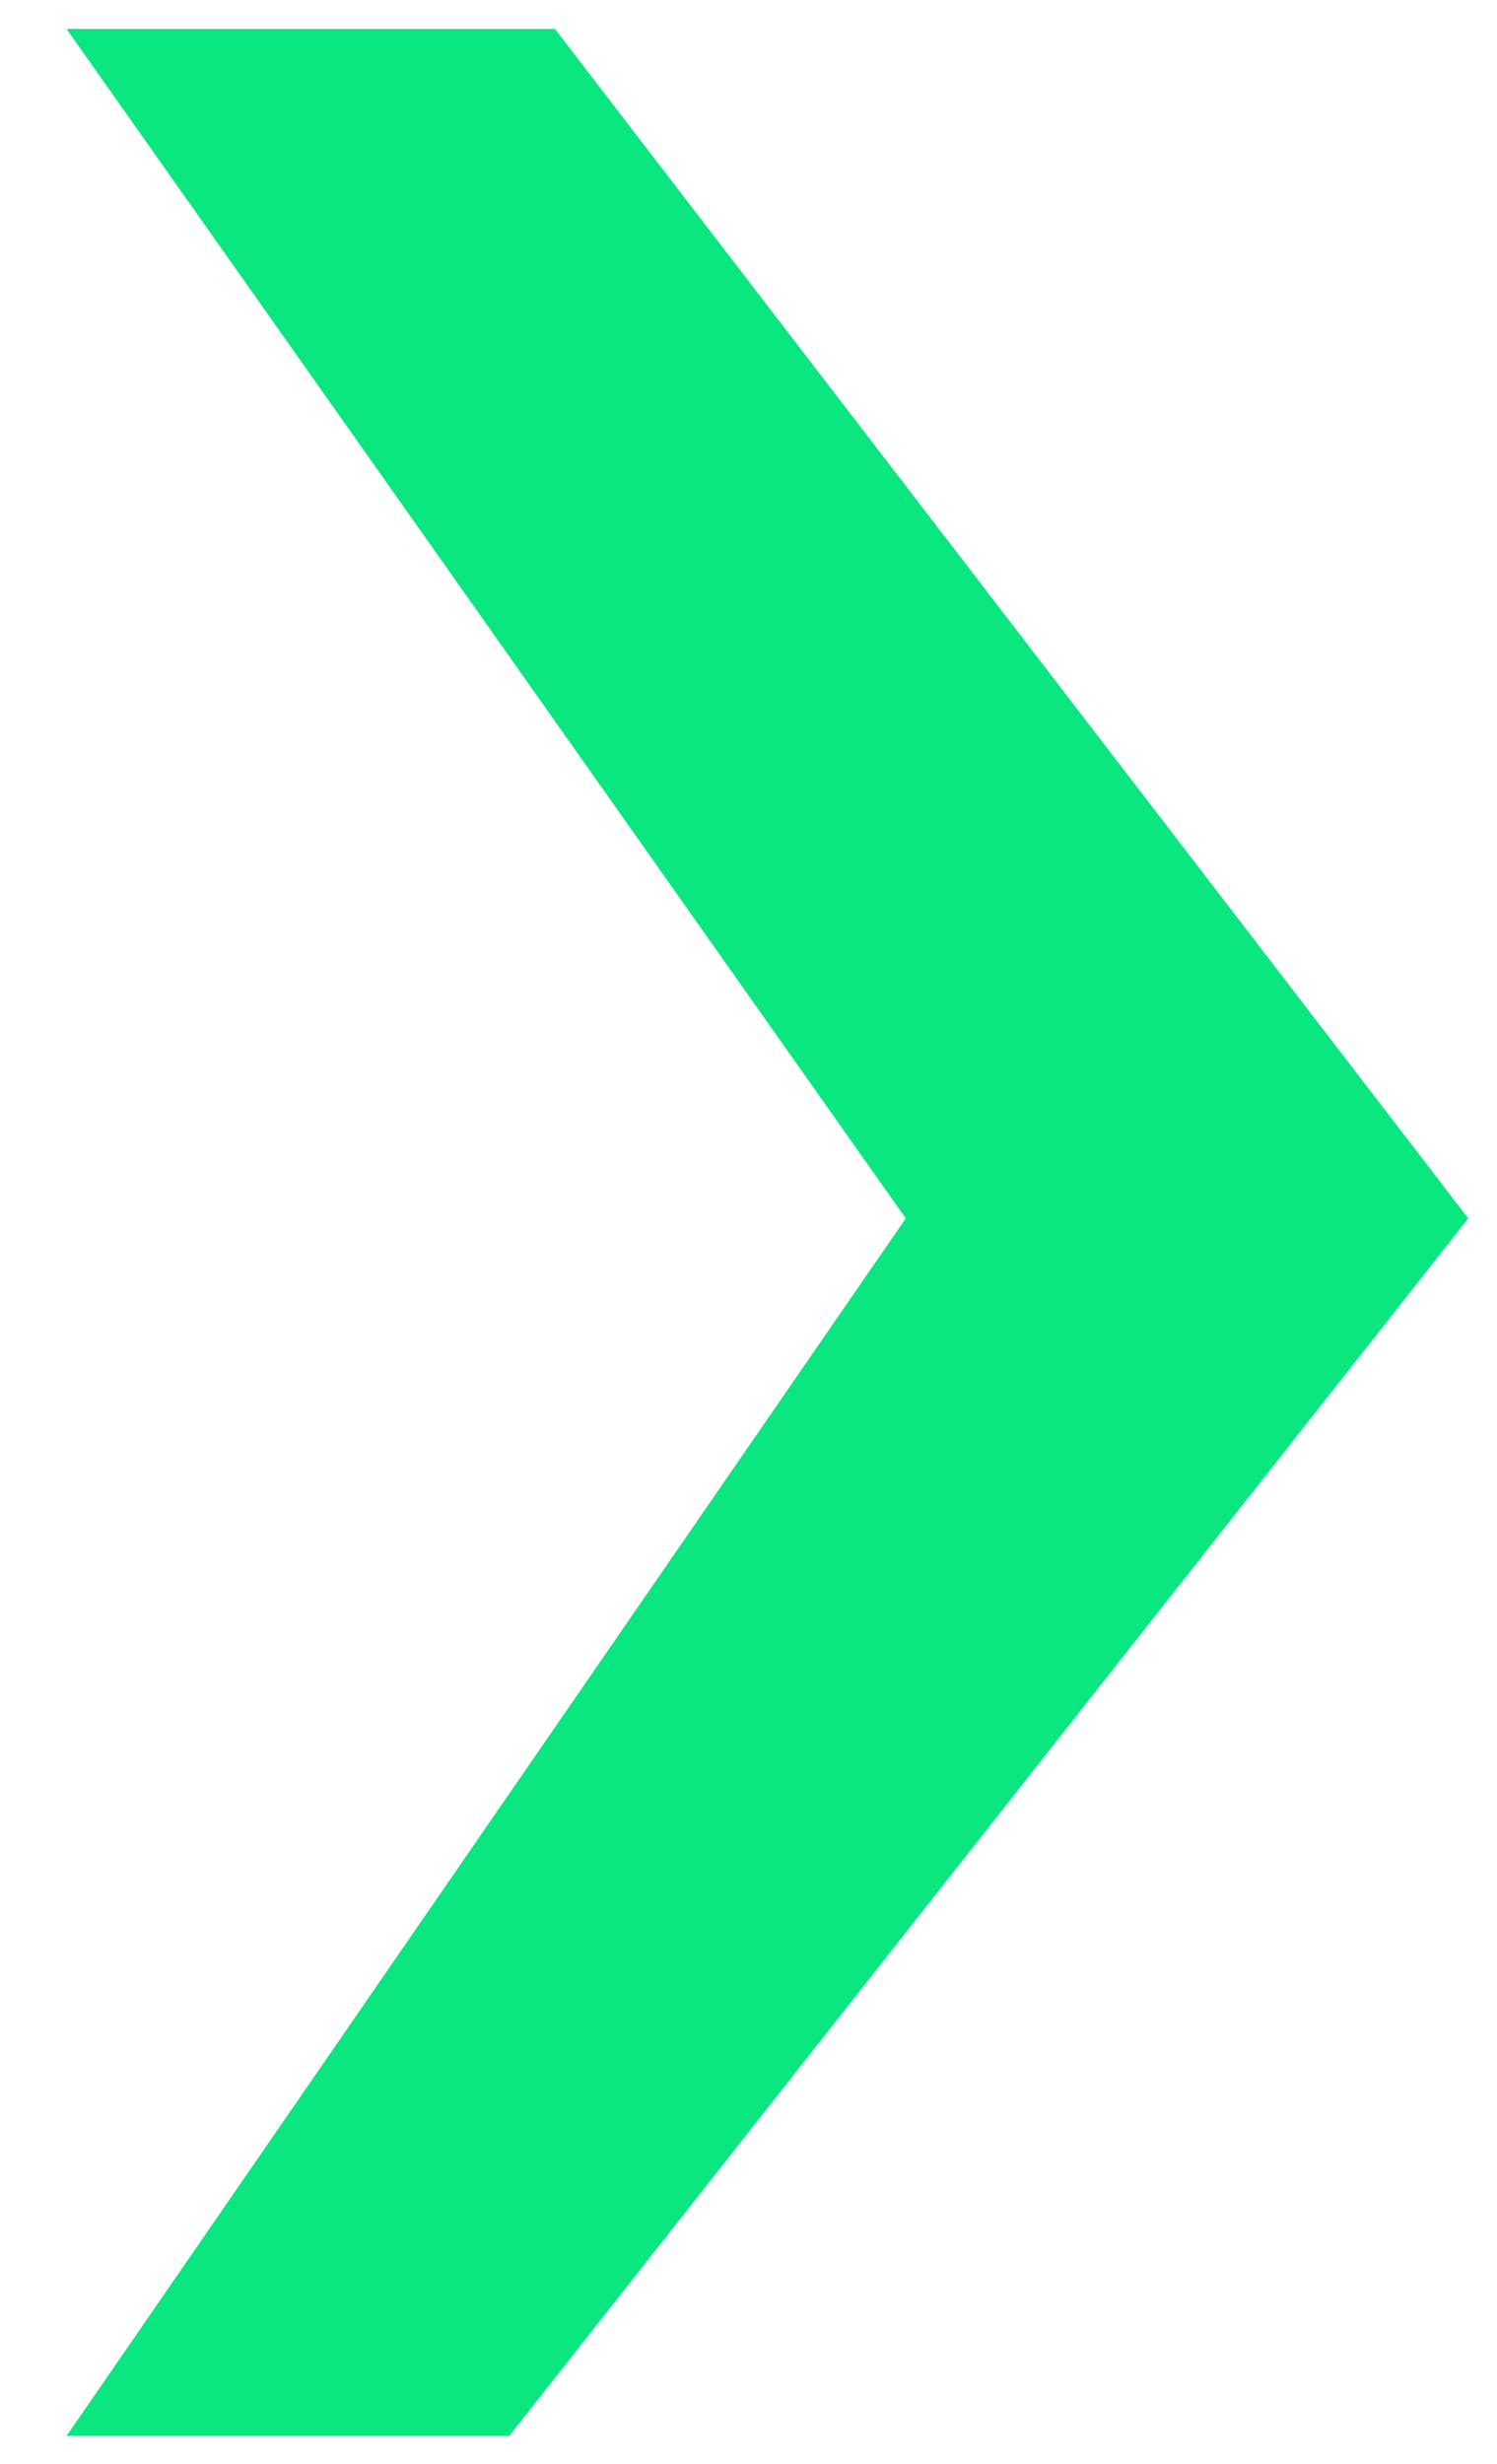 <?xml version="1.0" encoding="UTF-8" standalone="no"?>
<!DOCTYPE svg PUBLIC "-//W3C//DTD SVG 1.1//EN" "http://www.w3.org/Graphics/SVG/1.1/DTD/svg11.dtd">
<svg width="100%" height="100%" viewBox="0 0 409 673" version="1.1" xmlns="http://www.w3.org/2000/svg" xmlns:xlink="http://www.w3.org/1999/xlink" xml:space="preserve" xmlns:serif="http://www.serif.com/" style="fill-rule:evenodd;clip-rule:evenodd;stroke-linejoin:round;stroke-miterlimit:2;">
    <g transform="matrix(1,0,0,1,-1469.53,-182.714)">
        <g id="logo-codecafe.svg" serif:id="logo codecafe.svg" transform="matrix(1,0,0,1,1376.86,389.575)">
            <clipPath id="_clip1">
                <rect x="92.668" y="-206.86" width="408.996" height="672.83"/>
            </clipPath>
            <g clip-path="url(#_clip1)">
                <g transform="matrix(1,0,0,1,-513,-493.5)">
                    <clipPath id="_clip2">
                        <rect x="0" y="0" width="1026" height="987"/>
                    </clipPath>
                    <g clip-path="url(#_clip2)">
                        <g id="Artboard1" transform="matrix(0.728,0,0,0.974,-122.974,-123.988)">
                            <rect x="169" y="127.255" width="1410" height="1012.75" style="fill:none;"/>
                            <g transform="matrix(-5.726,0,0,4.276,28218.7,-18038.3)">
                                <path d="M4749,4319L4717,4319L4657.15,4397L4720,4476.85L4749,4476.85L4694,4397L4749,4319Z" style="fill:rgb(11,231,128);"/>
                                <path d="M4749,4319L4717,4319L4657.15,4397L4720,4476.85L4749,4476.85L4694,4397L4749,4319ZM4729.71,4329L4721.93,4329C4712.23,4341.65 4681.64,4381.51 4669.82,4396.92C4682.17,4412.62 4714.79,4454.06 4724.86,4466.85L4729.97,4466.85L4685.76,4402.67C4683.39,4399.22 4683.41,4394.66 4685.83,4391.24C4685.83,4391.24 4713.64,4351.79 4729.71,4329Z" style="fill:rgb(11,231,128);"/>
                            </g>
                        </g>
                    </g>
                </g>
            </g>
        </g>
    </g>
</svg>
